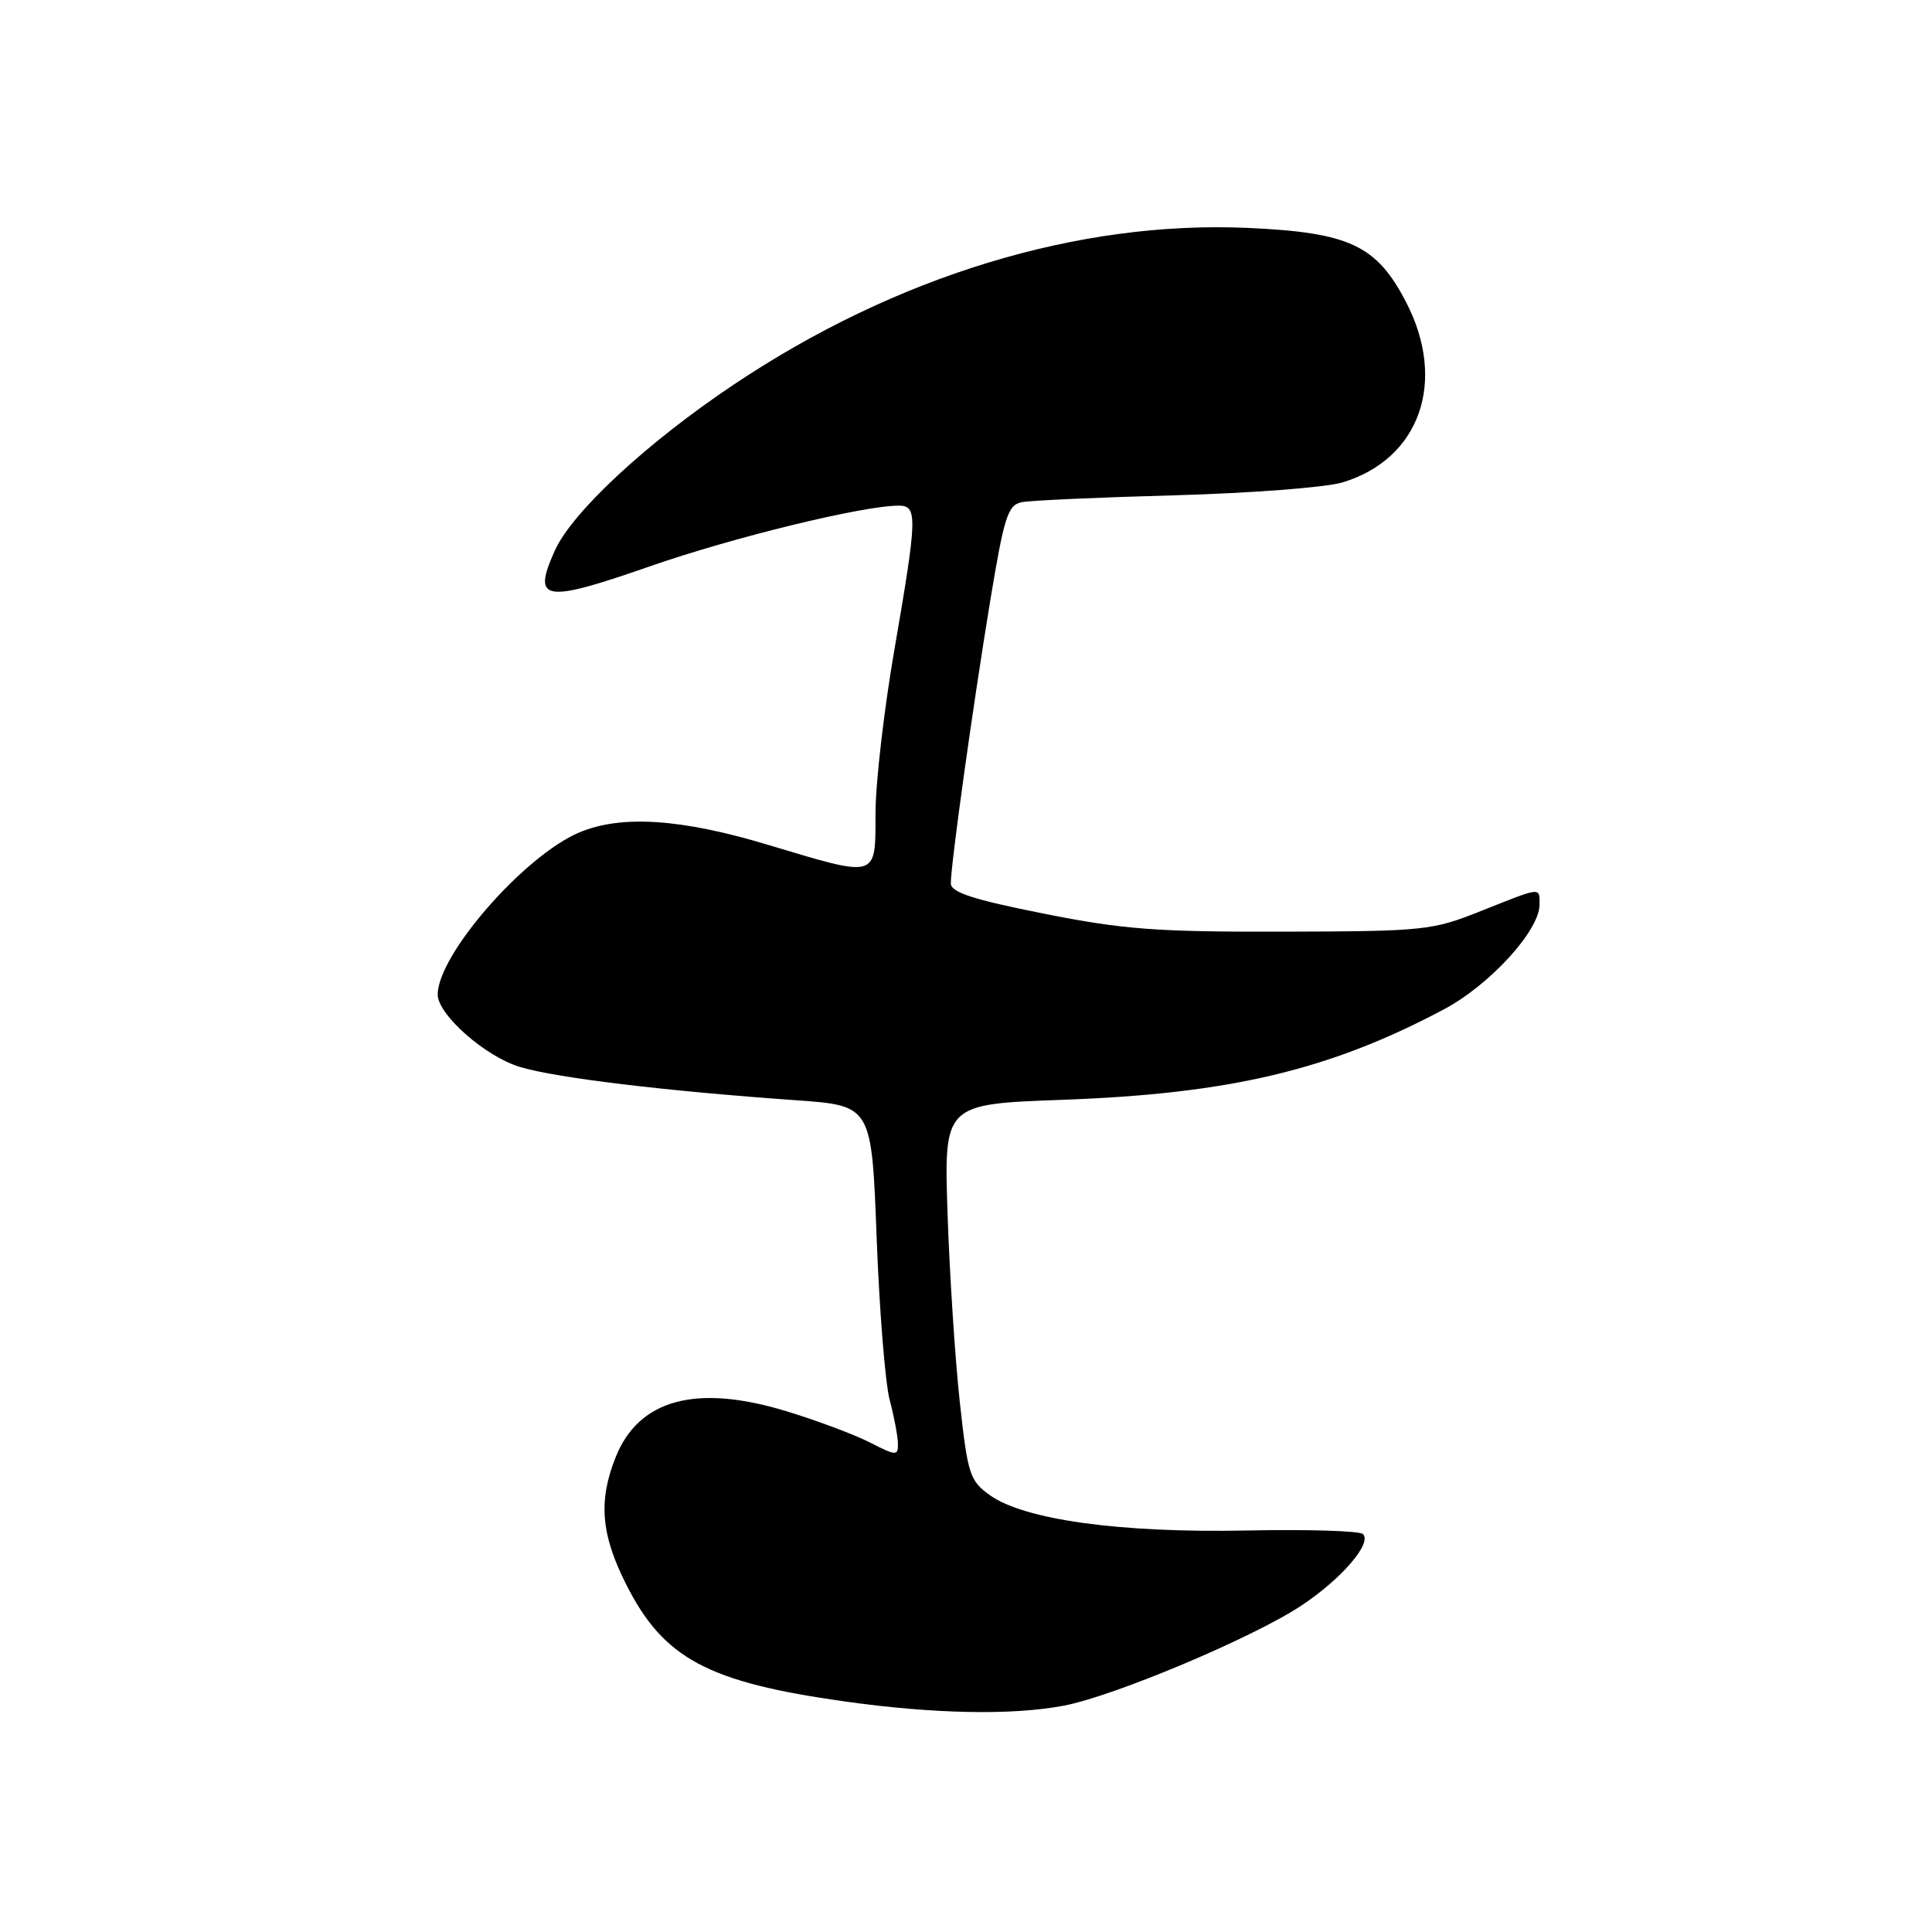 <?xml version="1.0" encoding="UTF-8" standalone="no"?>
<!DOCTYPE svg PUBLIC "-//W3C//DTD SVG 1.1//EN" "http://www.w3.org/Graphics/SVG/1.1/DTD/svg11.dtd" >
<svg xmlns="http://www.w3.org/2000/svg" xmlns:xlink="http://www.w3.org/1999/xlink" version="1.1" viewBox="0 0 256 256">
 <g >
 <path fill="currentColor"
d=" M 140.96 226.01 C 147.65 224.74 166.02 217.00 172.42 212.76 C 177.75 209.23 181.83 204.49 180.60 203.27 C 180.17 202.84 173.23 202.64 165.16 202.80 C 148.50 203.14 135.76 201.39 131.18 198.13 C 128.50 196.22 128.23 195.40 127.18 185.79 C 126.56 180.13 125.83 168.93 125.56 160.90 C 125.07 146.30 125.07 146.30 140.79 145.73 C 162.96 144.93 176.20 141.79 191.35 133.73 C 197.43 130.49 204.00 123.29 204.00 119.86 C 204.00 117.52 204.33 117.49 196.27 120.70 C 189.75 123.30 188.79 123.40 170.00 123.45 C 153.19 123.49 148.81 123.16 138.25 121.05 C 128.90 119.19 126.00 118.24 125.99 117.05 C 125.98 114.59 128.89 93.69 131.19 79.73 C 133.06 68.41 133.53 66.92 135.40 66.54 C 136.55 66.31 145.67 65.90 155.67 65.63 C 165.66 65.35 175.64 64.59 177.86 63.93 C 188.12 60.85 191.77 50.57 186.32 40.05 C 182.41 32.49 178.80 30.80 165.33 30.20 C 142.90 29.20 118.74 36.56 97.24 50.95 C 85.72 58.66 75.83 67.83 73.52 72.95 C 70.48 79.69 72.03 79.95 86.06 75.06 C 97.13 71.20 114.34 67.00 119.10 67.00 C 121.60 67.00 121.55 68.50 118.51 86.10 C 117.14 94.02 116.01 103.76 116.01 107.75 C 116.00 116.48 116.43 116.35 101.72 111.93 C 90.21 108.47 82.31 107.96 76.74 110.31 C 69.45 113.40 58.00 126.52 58.00 131.78 C 58.00 134.45 64.33 140.02 68.93 141.39 C 73.82 142.84 88.11 144.56 105.50 145.79 C 115.50 146.50 115.50 146.50 116.16 164.00 C 116.52 173.62 117.30 183.30 117.89 185.50 C 118.47 187.70 118.96 190.30 118.98 191.27 C 119.00 192.94 118.78 192.93 115.24 191.12 C 113.17 190.07 108.18 188.20 104.15 186.98 C 92.24 183.36 84.65 185.41 81.58 193.08 C 79.26 198.88 79.63 203.33 82.98 209.96 C 87.94 219.78 93.79 222.91 112.00 225.46 C 123.77 227.11 134.11 227.31 140.96 226.01 Z "/>
</g>
</svg>